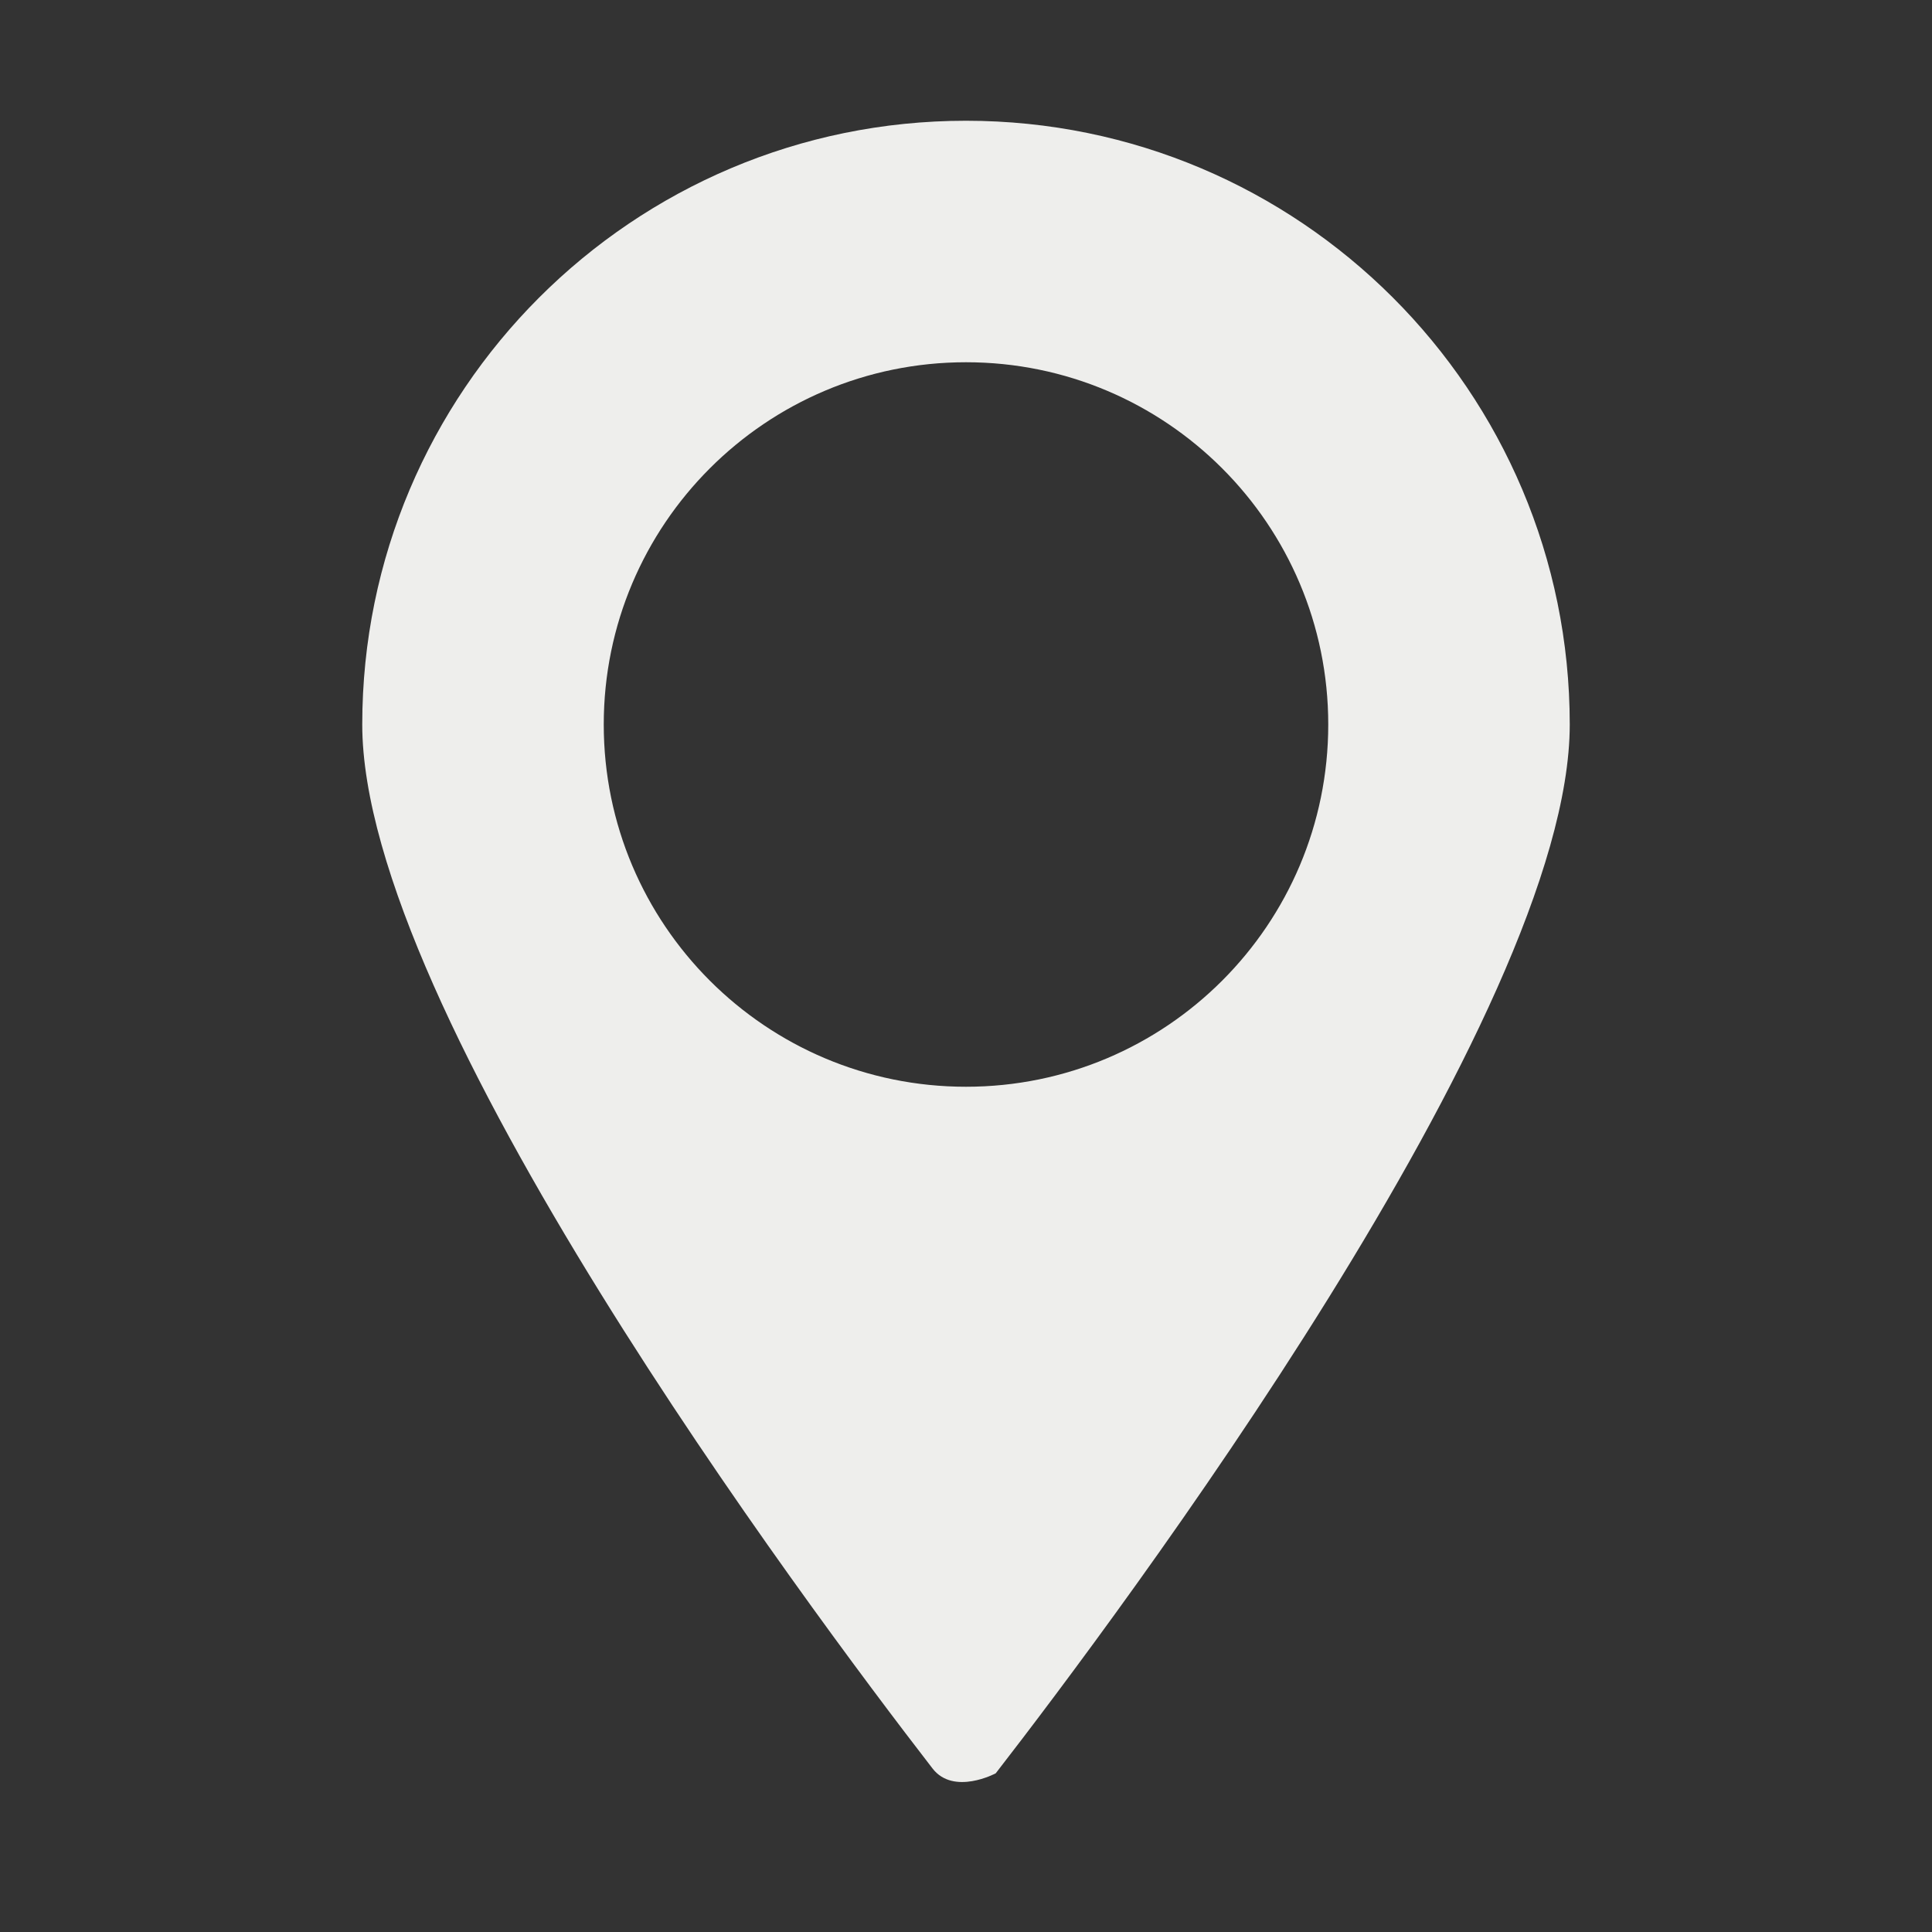 <?xml version="1.0" encoding="UTF-8" standalone="no"?>
<svg
   width="16"
   height="16"
   version="1.1"
   id="svg160824"
   sodipodi:docname="gps.svg"
   inkscape:version="1.1.2 (0a00cf5339, 2022-02-04)"
   xmlns:inkscape="http://www.inkscape.org/namespaces/inkscape"
   xmlns:sodipodi="http://sodipodi.sourceforge.net/DTD/sodipodi-0.dtd"
   xmlns="http://www.w3.org/2000/svg"
   xmlns:svg="http://www.w3.org/2000/svg">
  <rect width="100%" height="100%" fill="#333333" stroke="none"/>
  <sodipodi:namedview
     id="namedview160826"
     pagecolor="#4f4f4f"
     bordercolor="#666666"
     borderopacity="1.0"
     inkscape:pageshadow="2"
     inkscape:pageopacity="0"
     inkscape:pagecheckerboard="0"
     showgrid="false"
     inkscape:zoom="51.6875"
     inkscape:cx="7.9903265"
     inkscape:cy="8"
     inkscape:window-width="1920"
     inkscape:window-height="1051"
     inkscape:window-x="0"
     inkscape:window-y="29"
     inkscape:window-maximized="1"
     inkscape:current-layer="svg160824" />
  <defs
     id="defs160820">
    <style
       id="current-color-scheme"
       type="text/css">
   .ColorScheme-Text { color:#eeeeec; } .ColorScheme-Highlight { color:#367bf0; } .ColorScheme-NeutralText { color:#ffcc44; } .ColorScheme-PositiveText { color:#3db47e; } .ColorScheme-NegativeText { color:#dd4747; }
  </style>
  </defs>
  <path
     style="fill:currentColor"
     class="ColorScheme-Text"
     d="M 8,1 C 5.239,1 3,3.239 3,6 c 0,2.367 3.673,7.288 4.723,8.646 0.175,0.226 0.523,0.04 0.523,0.04 0,0 -0.156,0.201 0,0 C 9.252,13.388 13,8.391 13,6 13,3.239 10.761,1 8,1 Z M 8,3 C 9.657,3 11,4.343 11,6 11,7.657 9.657,9 8,9 6.343,9 5,7.657 5,6 5,4.343 6.343,3 8,3 Z"
     id="path160822"
     sodipodi:nodetypes="ssscssssssss" />
</svg>
